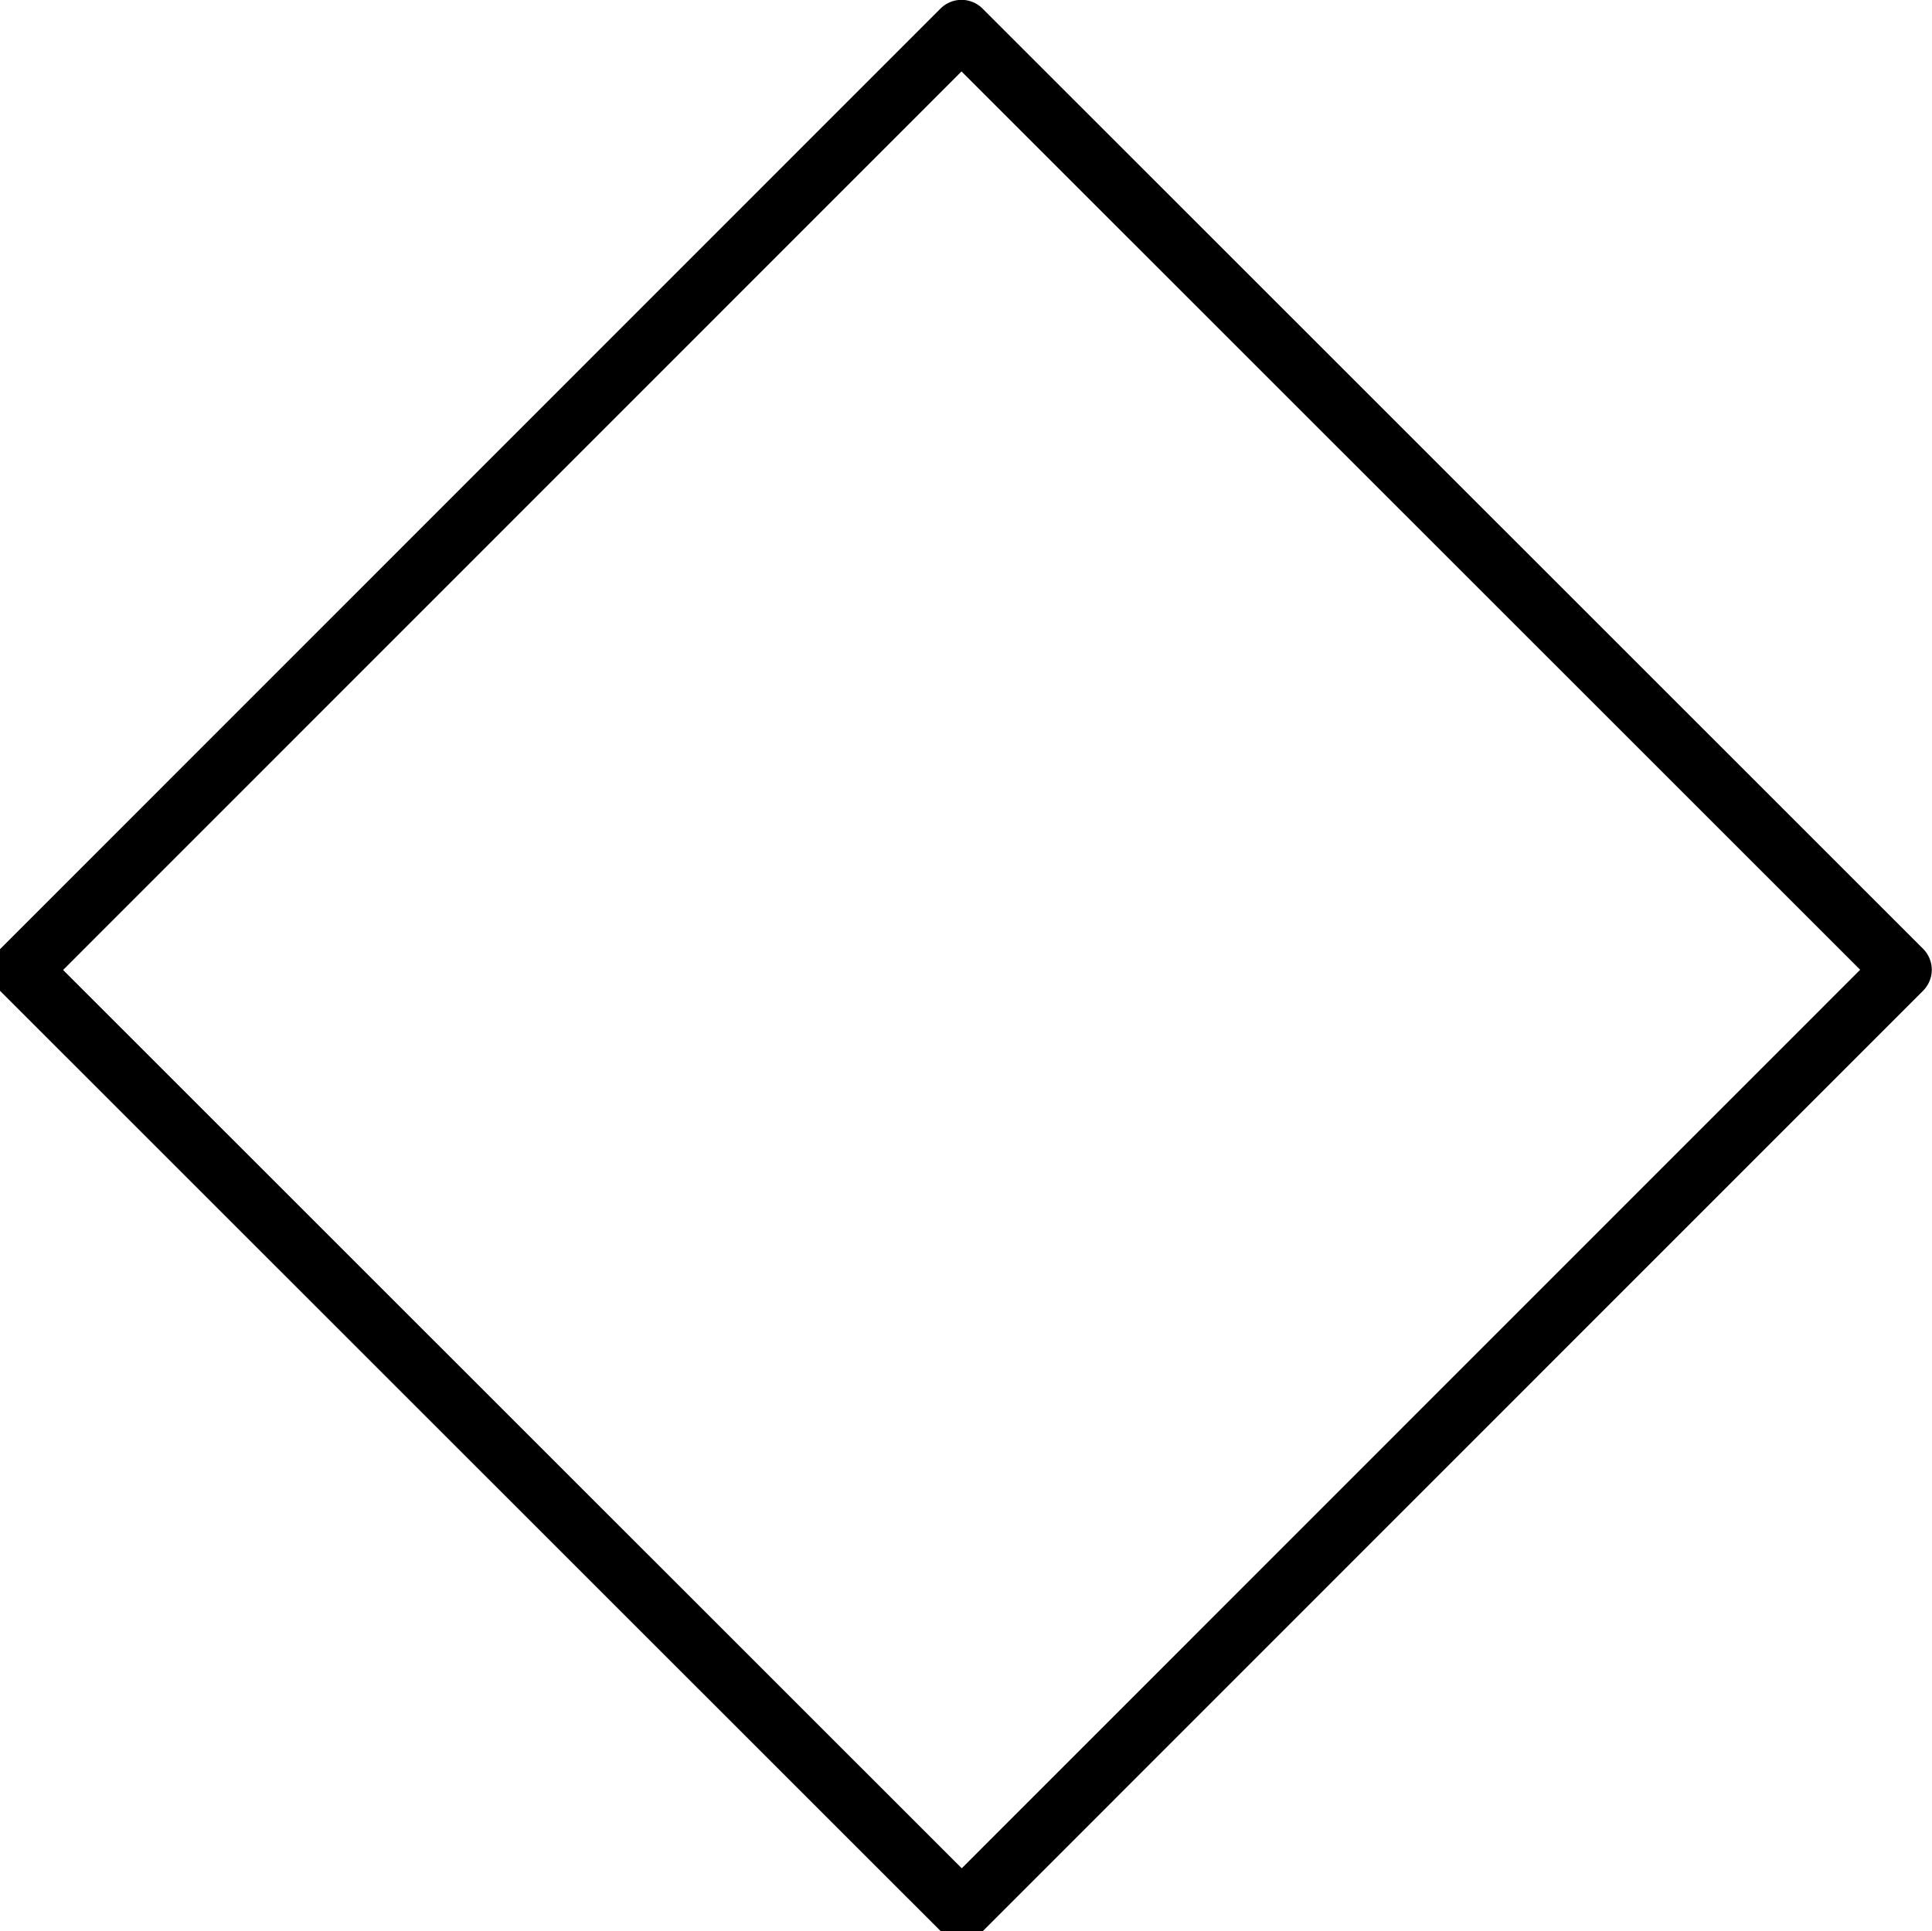 <svg xmlns="http://www.w3.org/2000/svg" width="32" height="31.992" viewBox="0 0 8.467 8.465"><path d="M3.073-2.886h5.829v5.829H3.073z" style="fill:none;stroke:#000;stroke-width:.26;stroke-linecap:round;stroke-linejoin:round;stroke-dasharray:none;paint-order:stroke fill markers" transform="rotate(44.993 .003 -.001)"/></svg>